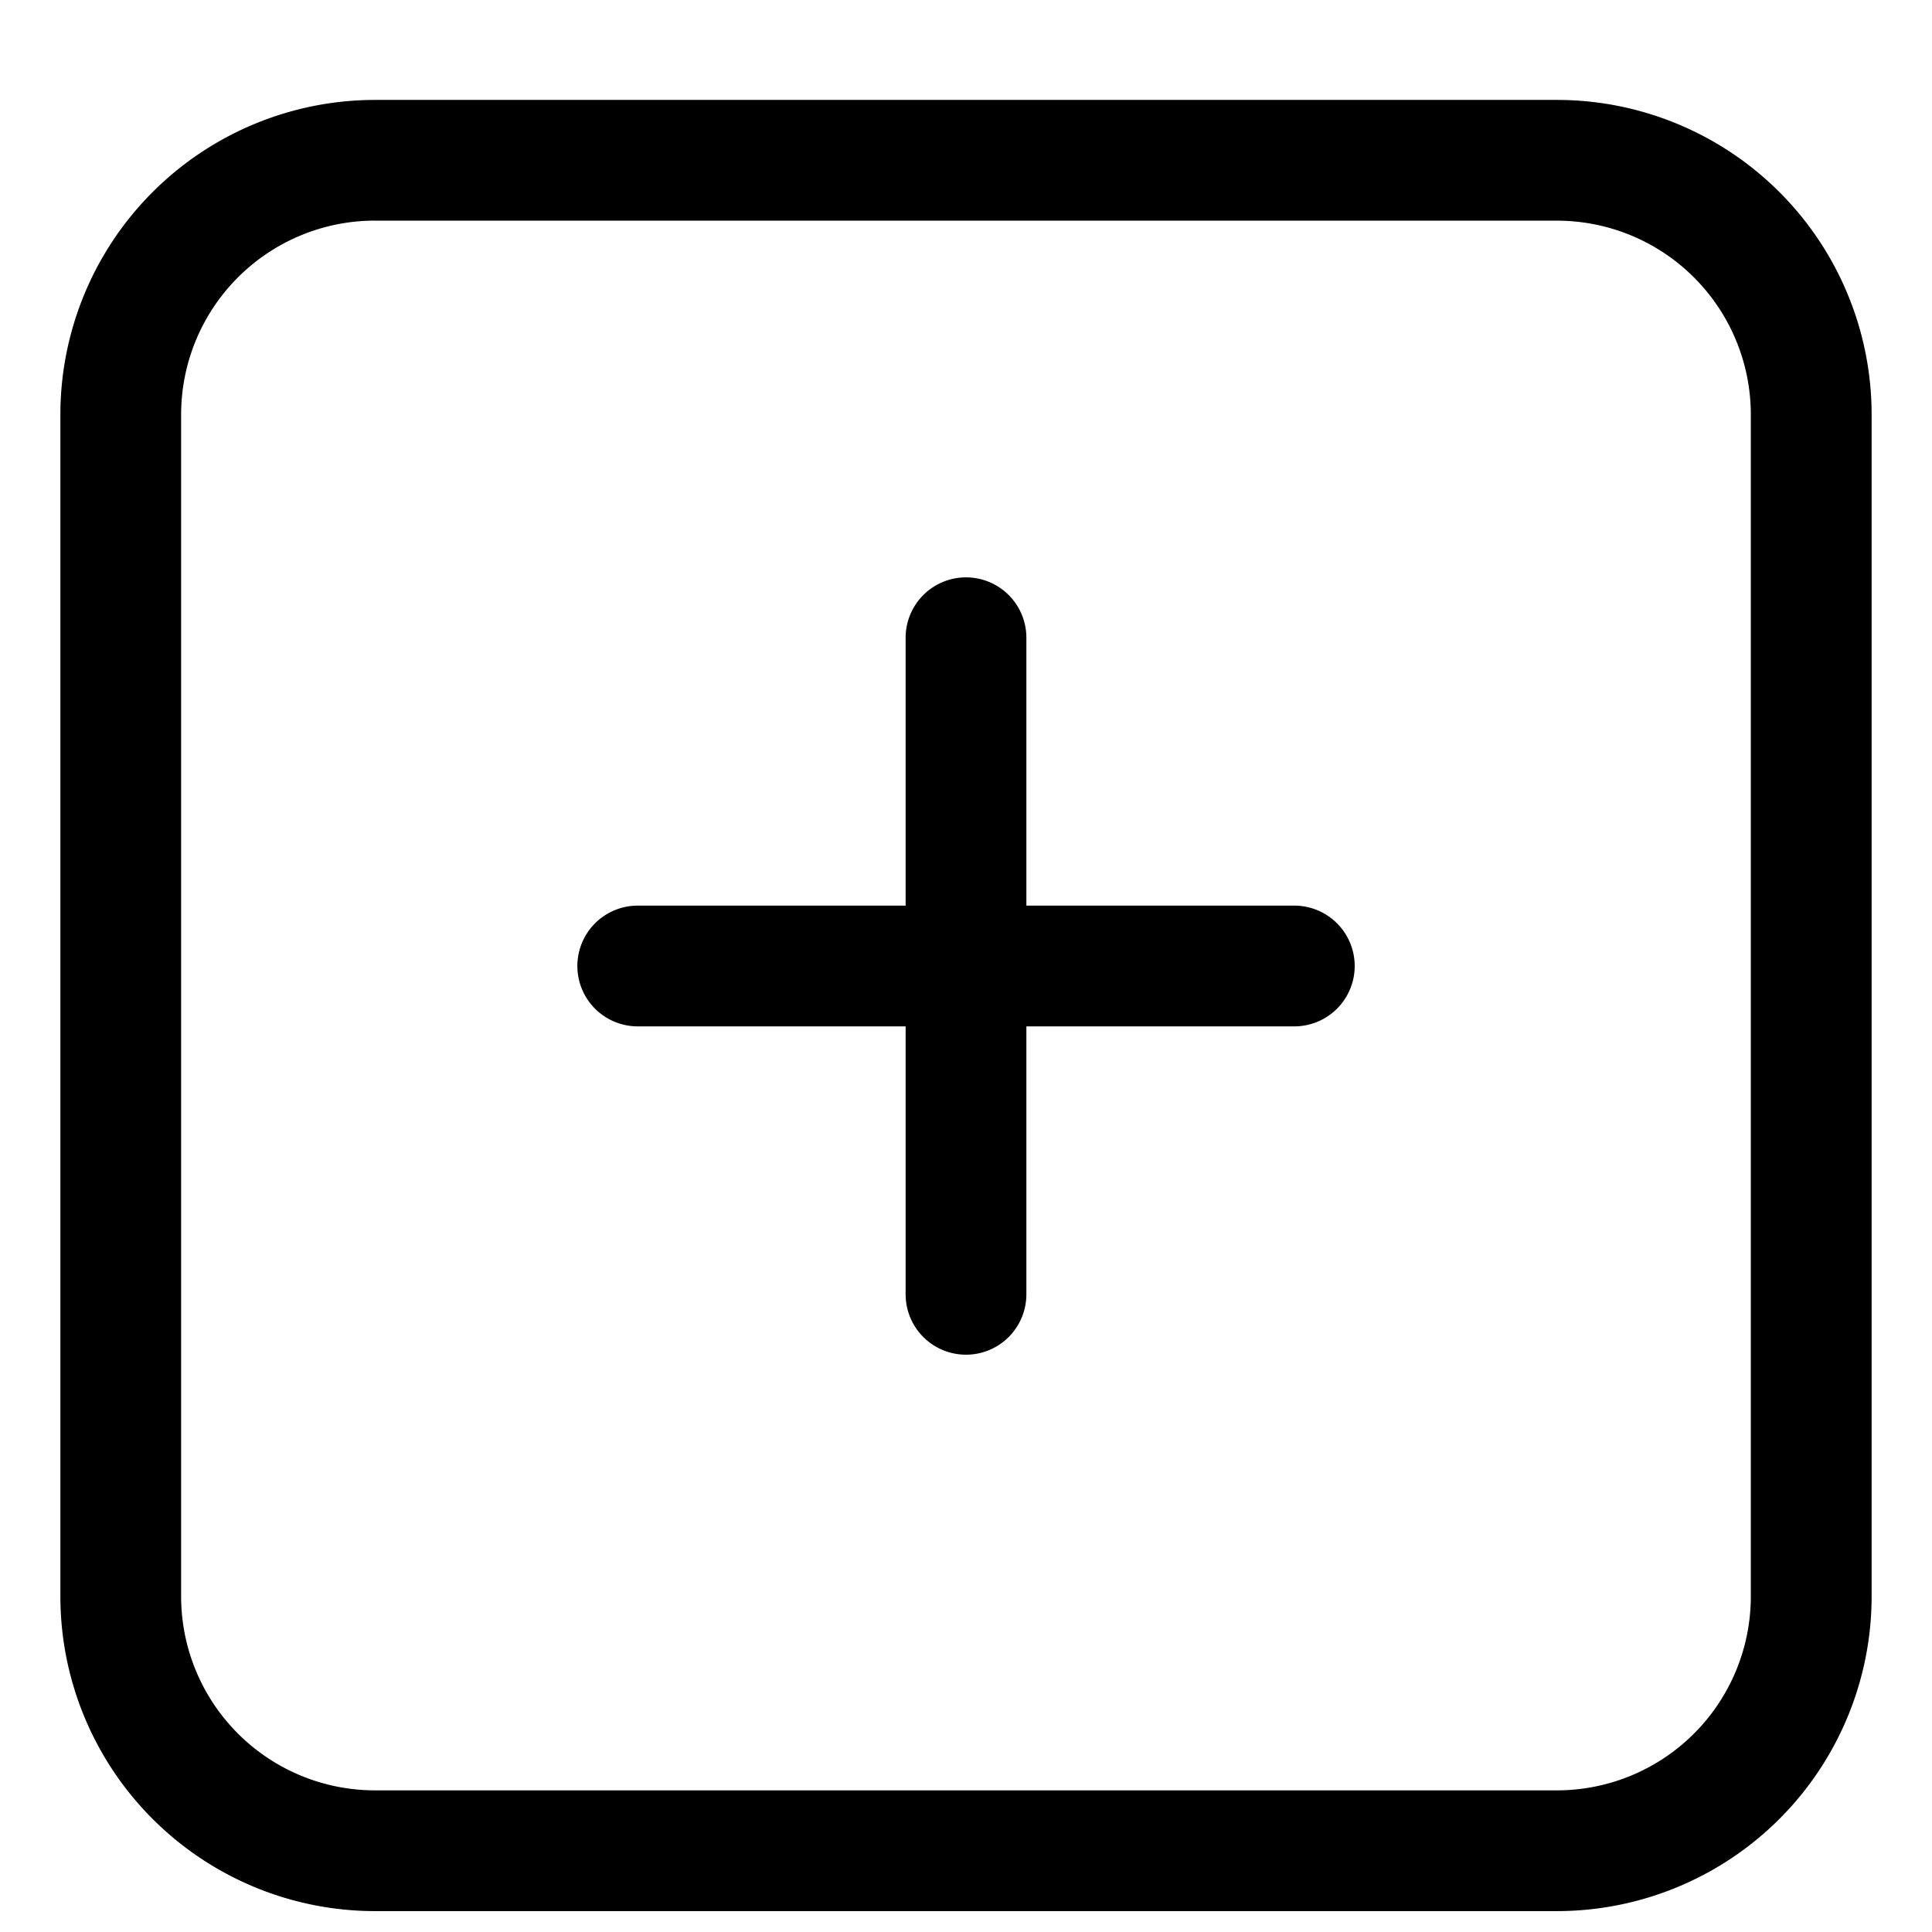 <svg xmlns="http://www.w3.org/2000/svg" version="1.1" xmlns:xlink="http://www.w3.org/1999/xlink" xmlns:svgjs="http://svgjs.com/svgjs" width="512" height="512" x="0" y="0" viewBox="0 0 32 32" style="enable-background:new 0 0 512 512" xml:space="preserve" class=""><g><path d="M25.792 31.654H6.208A5.214 5.214 0 0 1 1 26.446V6.863a5.214 5.214 0 0 1 5.208-5.208h19.583A5.213 5.213 0 0 1 31 6.863v19.583a5.214 5.214 0 0 1-5.208 5.208zm-19.584-28A3.212 3.212 0 0 0 3 6.863v19.583a3.212 3.212 0 0 0 3.208 3.208h19.583a3.212 3.212 0 0 0 3.208-3.208V6.863a3.212 3.212 0 0 0-3.208-3.208H6.208z" fill="#000000" data-original="#000000" class=""></path><path d="M21.438 17H10.563a1 1 0 0 1 0-2h10.875a1 1 0 1 1 0 2z" fill="#000000" data-original="#000000" class=""></path><path d="M16 22.438a1 1 0 0 1-1-1V10.563a1 1 0 0 1 2 0v10.875a1 1 0 0 1-1 1z" fill="#000000" data-original="#000000" class=""></path></g></svg>